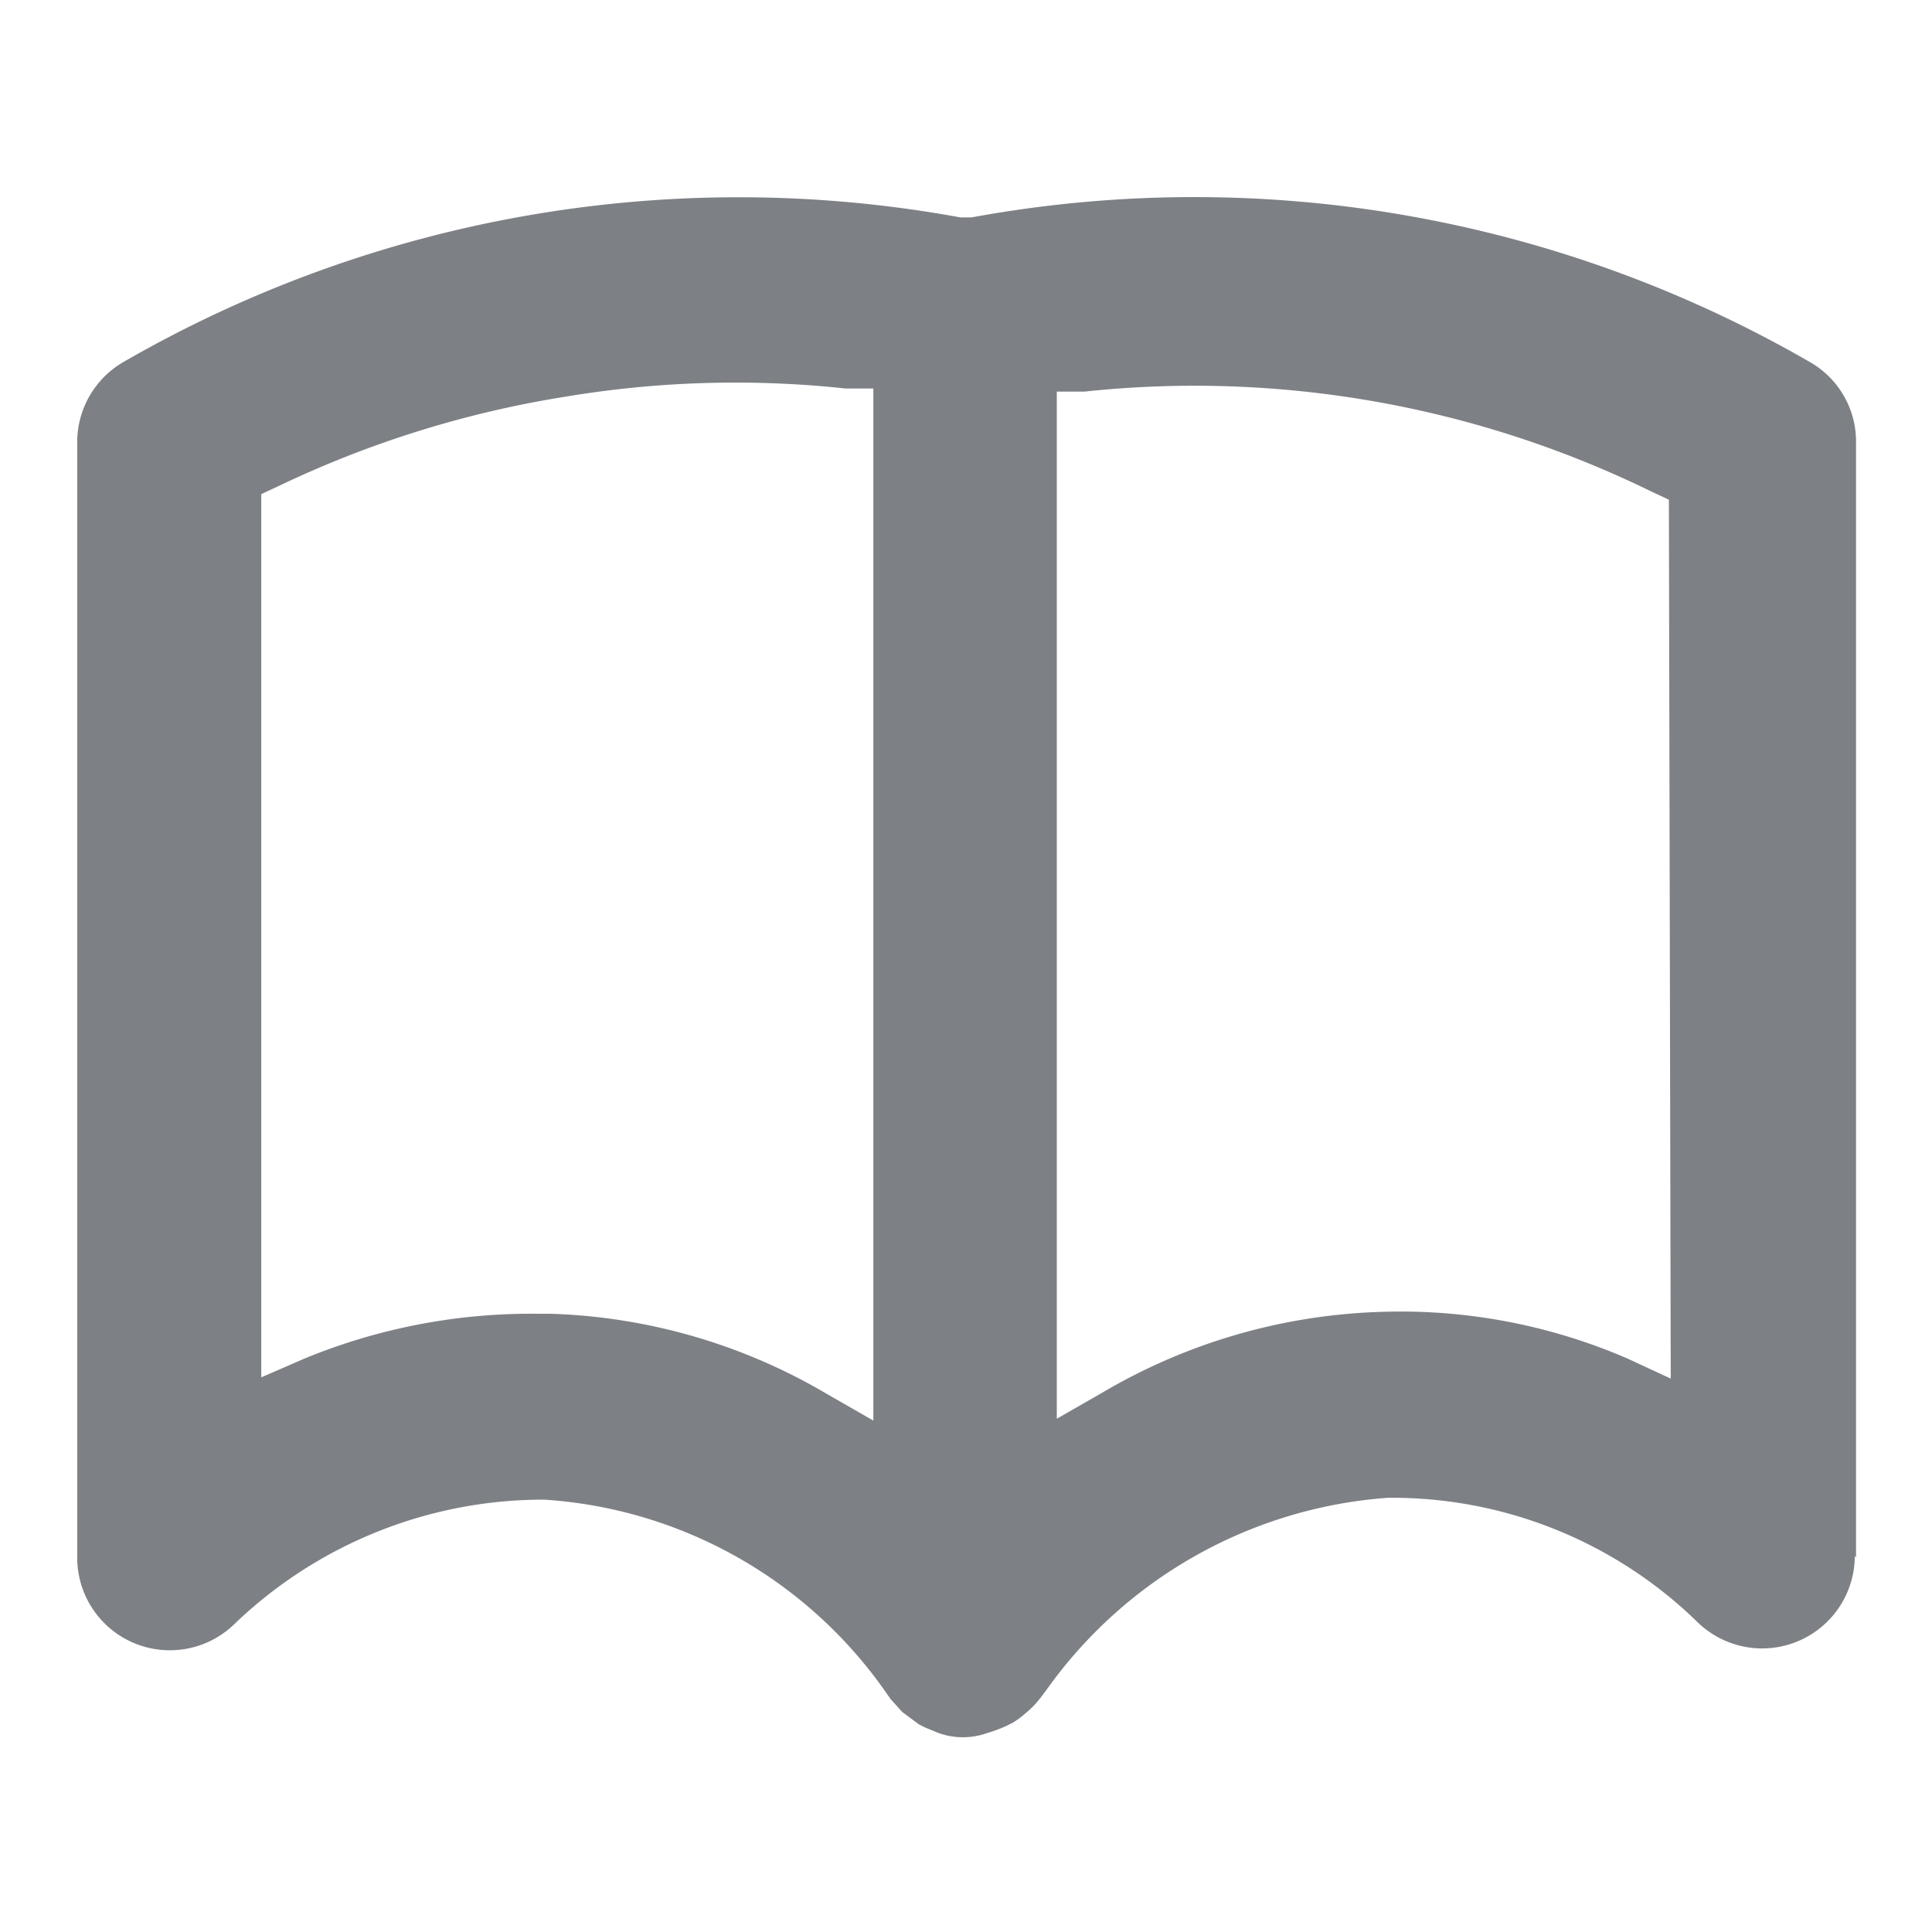 <svg xmlns="http://www.w3.org/2000/svg" viewBox="0 0 31.28 31.28"><defs><style>.cls-1{fill:#7d8085;}.cls-2{fill:none;}</style></defs><g id="Layer_2" data-name="Layer 2"><g id="Layer_1-2" data-name="Layer 1"><path class="cls-1" d="M30.05,25.22V7.16a1.48,1.48,0,0,0-.75-1.3A19.93,19.93,0,0,0,15.73,3.52l-.09,0-.09,0A19.93,19.93,0,0,0,2,5.86a1.5,1.5,0,0,0-.75,1.3V25.22a1.5,1.5,0,0,0,2.56,1.06,7.22,7.22,0,0,1,5-2,7.32,7.32,0,0,1,5.54,3.13l.07.1.19.21.27.2.1.05.22.09a1.17,1.17,0,0,0,.78,0,2.26,2.26,0,0,0,.32-.12l.1-.05a1.33,1.33,0,0,0,.19-.14,1.58,1.58,0,0,0,.3-.32l.06-.08a7.44,7.44,0,0,1,5.52-3.1,7.08,7.08,0,0,1,5,2,1.5,1.5,0,0,0,2.56-1.06ZM14.14,23l-.75-.43a9.37,9.37,0,0,0-4.49-1.3H8.64A9.63,9.63,0,0,0,4.92,22l-.69.3V8l.28-.13A16.91,16.91,0,0,1,9.17,6.42a16.68,16.68,0,0,1,4.52-.13l.45,0Zm12.91-.68L26.36,22a9.24,9.24,0,0,0-4-.76,9.44,9.44,0,0,0-4.5,1.3l-.75.43V6.34l.45,0a16.82,16.82,0,0,1,9.18,1.62l.28.13Z"/><rect class="cls-2" width="31.28" height="31.28"/></g></g></svg>